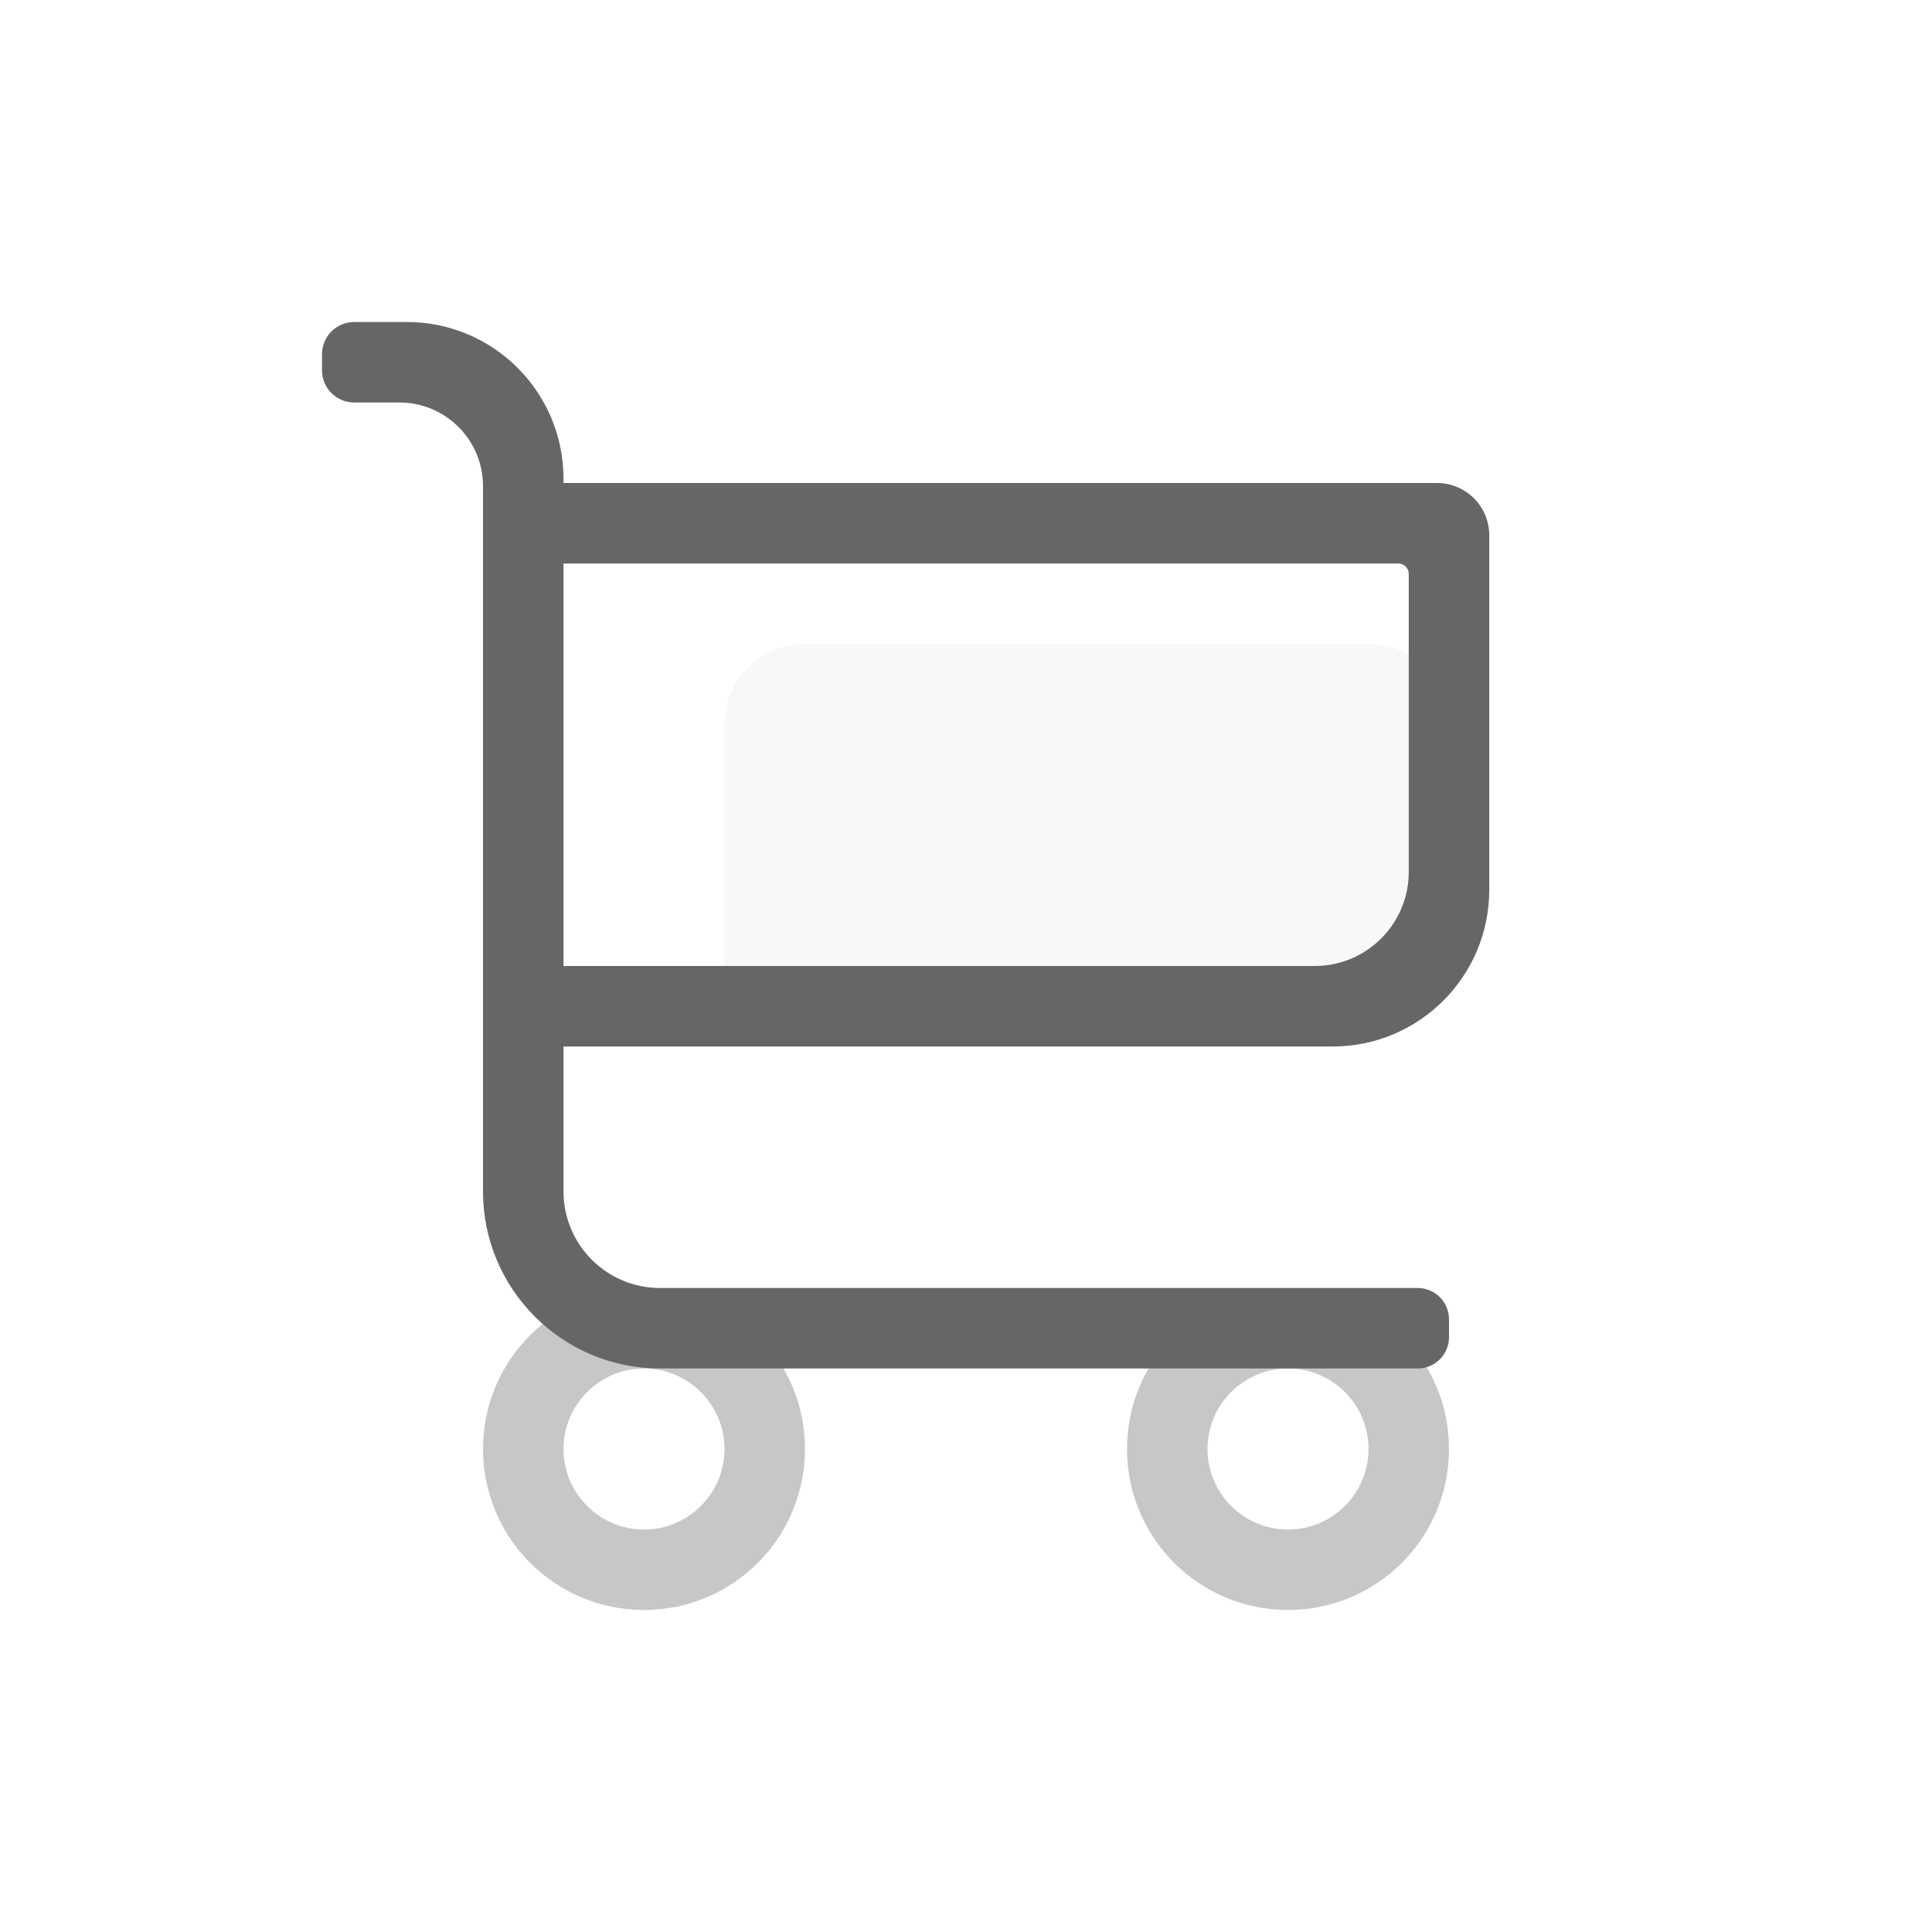 <svg width="24" height="24" viewBox="0 0 24 24" fill="none" xmlns="http://www.w3.org/2000/svg">
<rect x="0" y="0" width="24" height="24" fill="#333333" stroke="none"/>
<g clip-path="url(#clip0_625_39327)">
<rect width="24" height="24" fill="white"/>
<path fill-rule="evenodd" clip-rule="evenodd" d="M10 18C10 19.105 9.105 20 8 20C6.895 20 6 19.105 6 18C6 16.895 6.895 16 8 16C9.105 16 10 16.895 10 18ZM9 18C9 18.552 8.552 19 8 19C7.448 19 7 18.552 7 18C7 17.448 7.448 17 8 17C8.552 17 9 17.448 9 18ZM18 18C18 19.105 17.105 20 16 20C14.895 20 14 19.105 14 18C14 16.895 14.895 16 16 16C17.105 16 18 16.895 18 18ZM17 18C17 18.552 16.552 19 16 19C15.448 19 15 18.552 15 18C15 17.448 15.448 17 16 17C16.552 17 17 17.448 17 18Z" fill="#C6C8C8"/>
<path d="M9 9C9 8.448 9.448 8 10 8H17C17.552 8 18 8.448 18 9V11C18 11.552 17.552 12 17 12H9V9Z" fill="#F8F8F8"/>
<path fill-rule="evenodd" clip-rule="evenodd" d="M4.4 4H5.054C6.129 4 7 4.871 7 5.946V6H17.851C18.209 6 18.5 6.29 18.5 6.649V11.054C18.5 12.129 17.629 13 16.554 13H7V14.8C7 15.463 7.537 16 8.2 16H17.611C17.826 16 18 16.174 18 16.389V16.611C18 16.826 17.826 17 17.611 17H8.2C6.985 17 6 16.015 6 14.8V13H6V6.649C6 6.646 6 6.643 6 6.64V6.038C6 5.465 5.535 5 4.962 5H4.4C4.179 5 4 4.821 4 4.6V4.4C4 4.179 4.179 4 4.4 4ZM7 12H16.332C16.977 12 17.5 11.477 17.5 10.832V7.13C17.5 7.058 17.442 7 17.37 7H7V12Z" fill="#666666"/>
</g>
<defs>
<clipPath id="clip0_625_39327">
<rect width="24" height="24" fill="white"/>
</clipPath>
</defs>
</svg>
